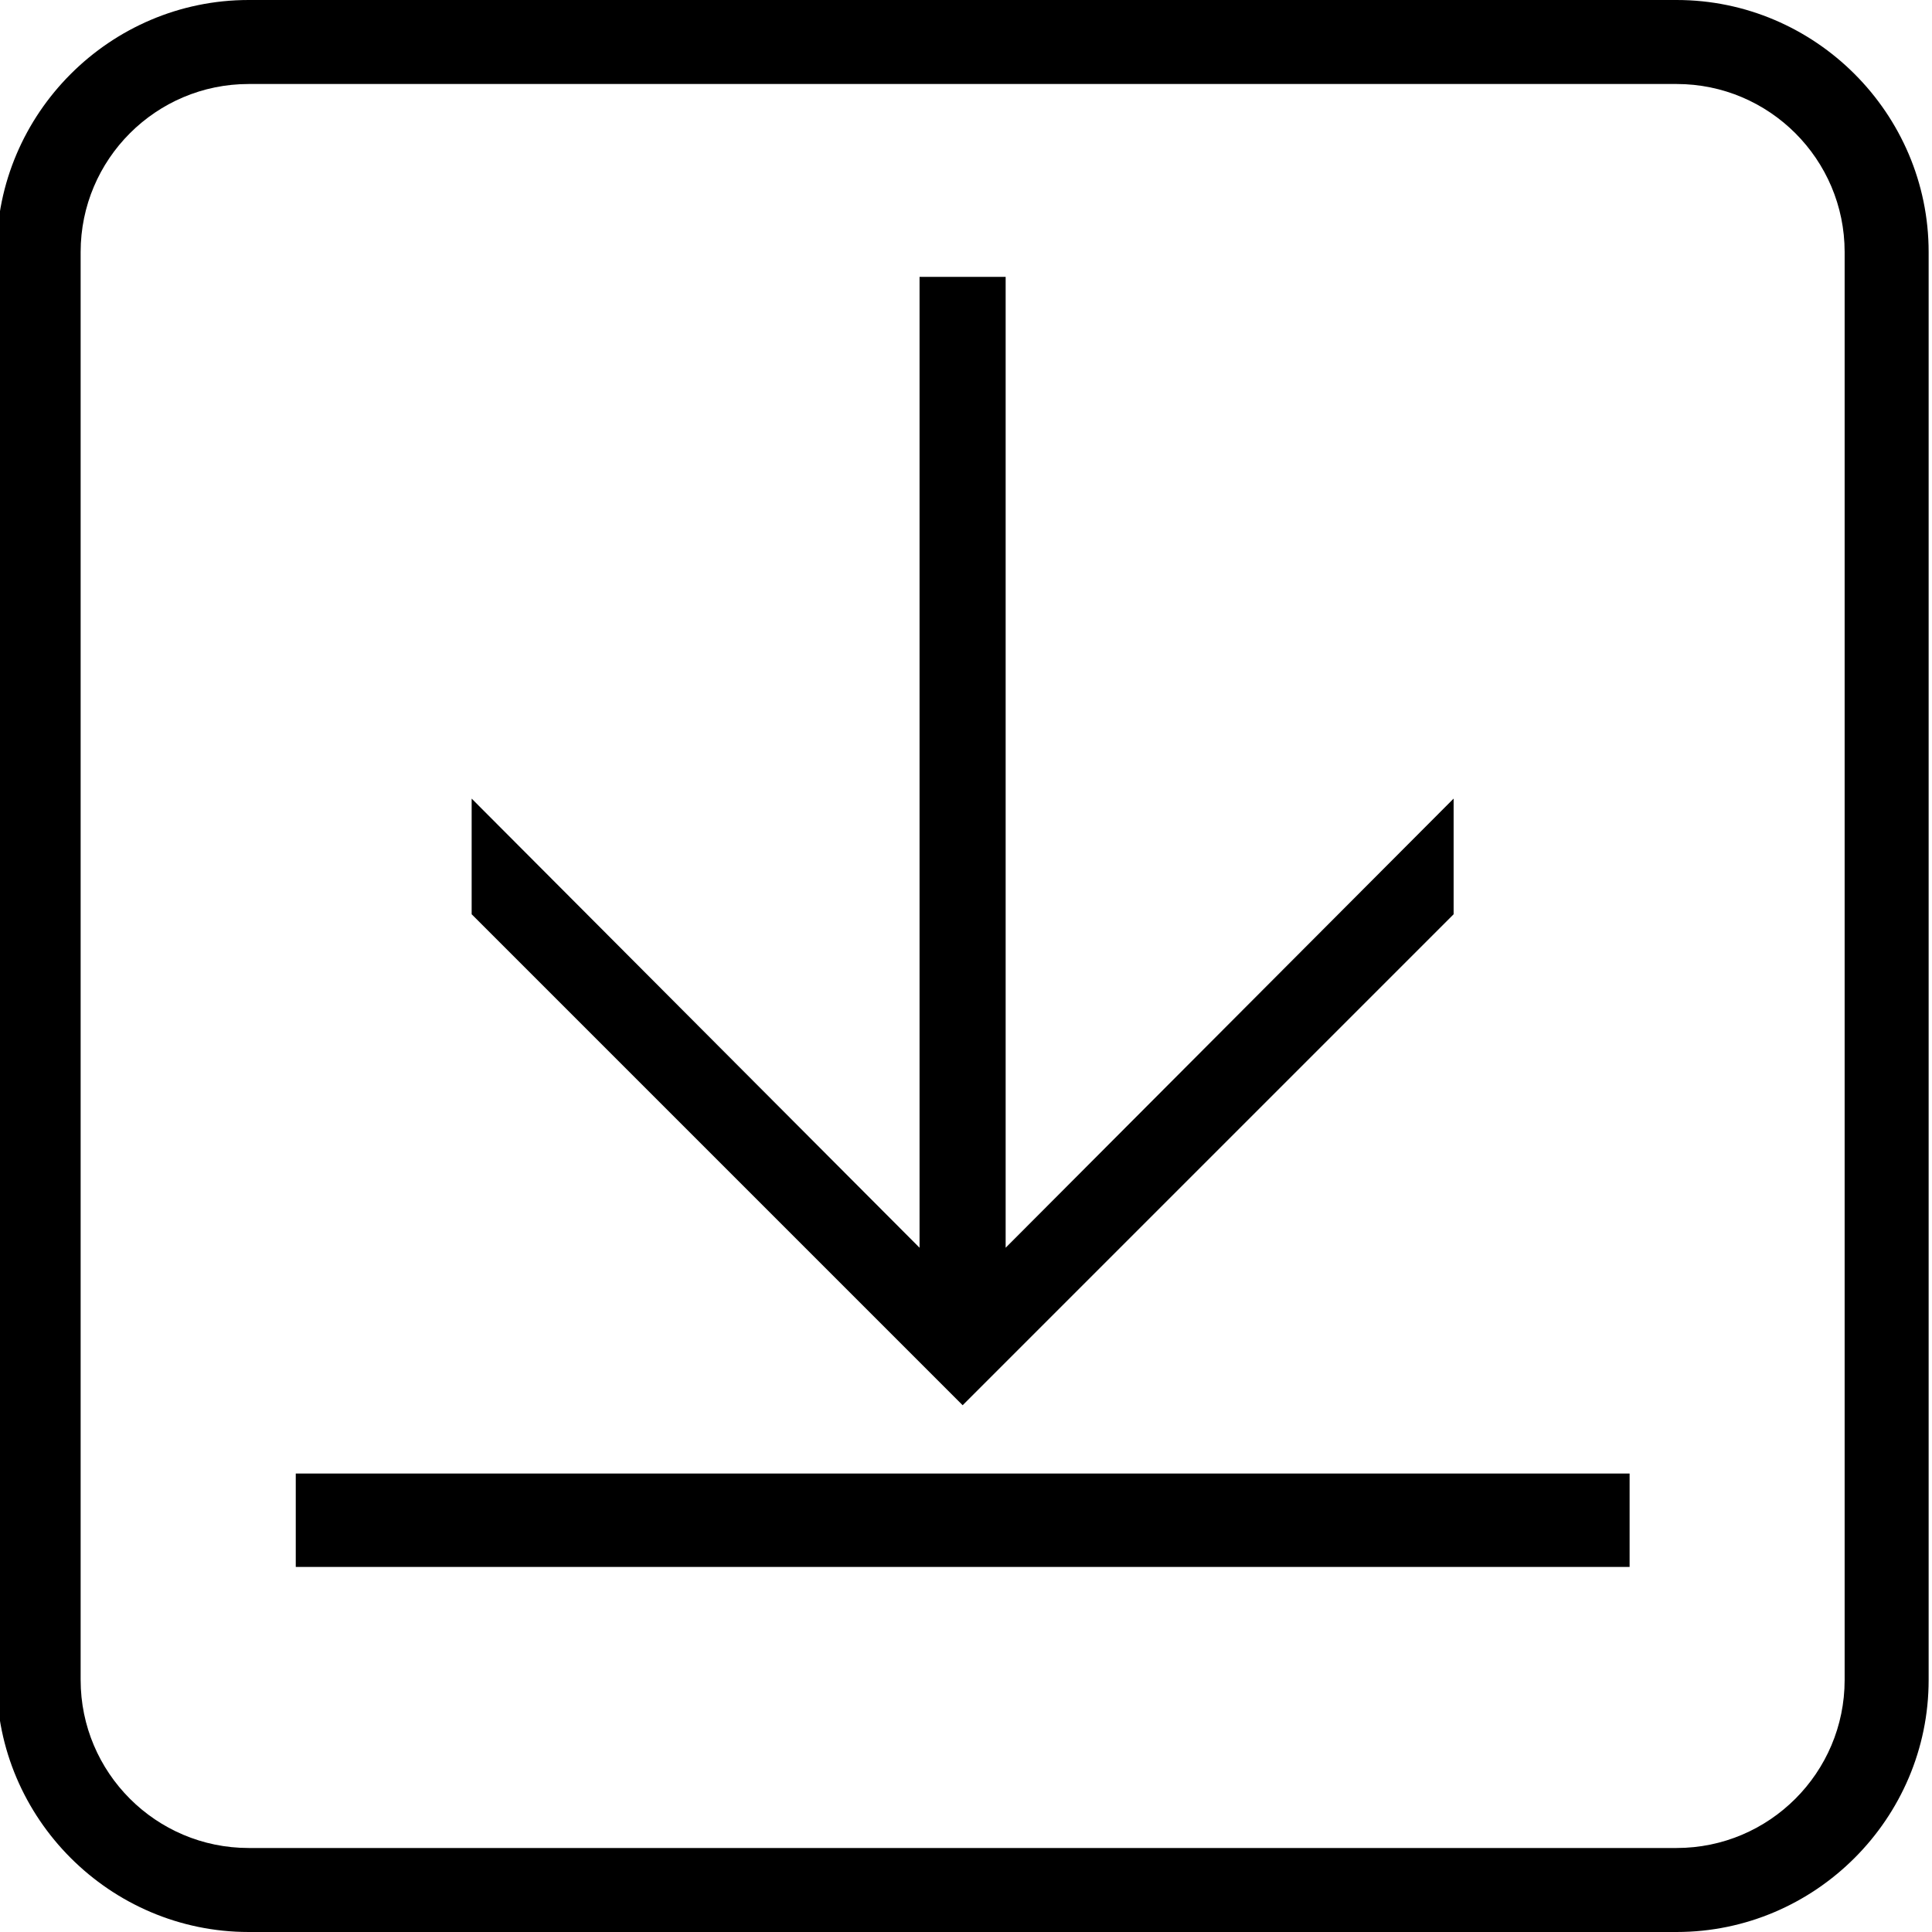 <?xml version="1.0" encoding="utf-8"?>
<!-- Generator: Adobe Illustrator 14.0.0, SVG Export Plug-In . SVG Version: 6.00 Build 43363)  -->
<!DOCTYPE svg PUBLIC "-//W3C//DTD SVG 1.1//EN" "http://www.w3.org/Graphics/SVG/1.1/DTD/svg11.dtd">
<svg version="1.1" id="Ebene_1" xmlns="http://www.w3.org/2000/svg" xmlns:xlink="http://www.w3.org/1999/xlink" x="0px" y="0px"
	 width="23px" height="23px" viewBox="0 0 23 23" enable-background="new 0 0 23 23" xml:space="preserve">
<g>
	<g>
		<path d="M11.46,16.729l-5.845-5.845V9.507l5.332,5.347V3.296h1.025v11.558l5.333-5.347v1.377L11.46,16.729z"/>
		<path d="M19.4,18.654H3.521v-1.112H19.4"/>
	</g>
	<path d="M19.96,1c1.103,0,2,0.897,2,2v17c0,1.103-0.897,2-2,2h-17c-1.103,0-2-0.897-2-2V3c0-1.103,0.897-2,2-2H19.96 M19.96,0h-17
		c-1.65,0-3,1.351-3,3v17c0,1.649,1.35,3,3,3h17c1.65,0,3-1.351,3-3V3C22.96,1.351,21.61,0,19.96,0L19.96,0z"/>
</g>
</svg>
